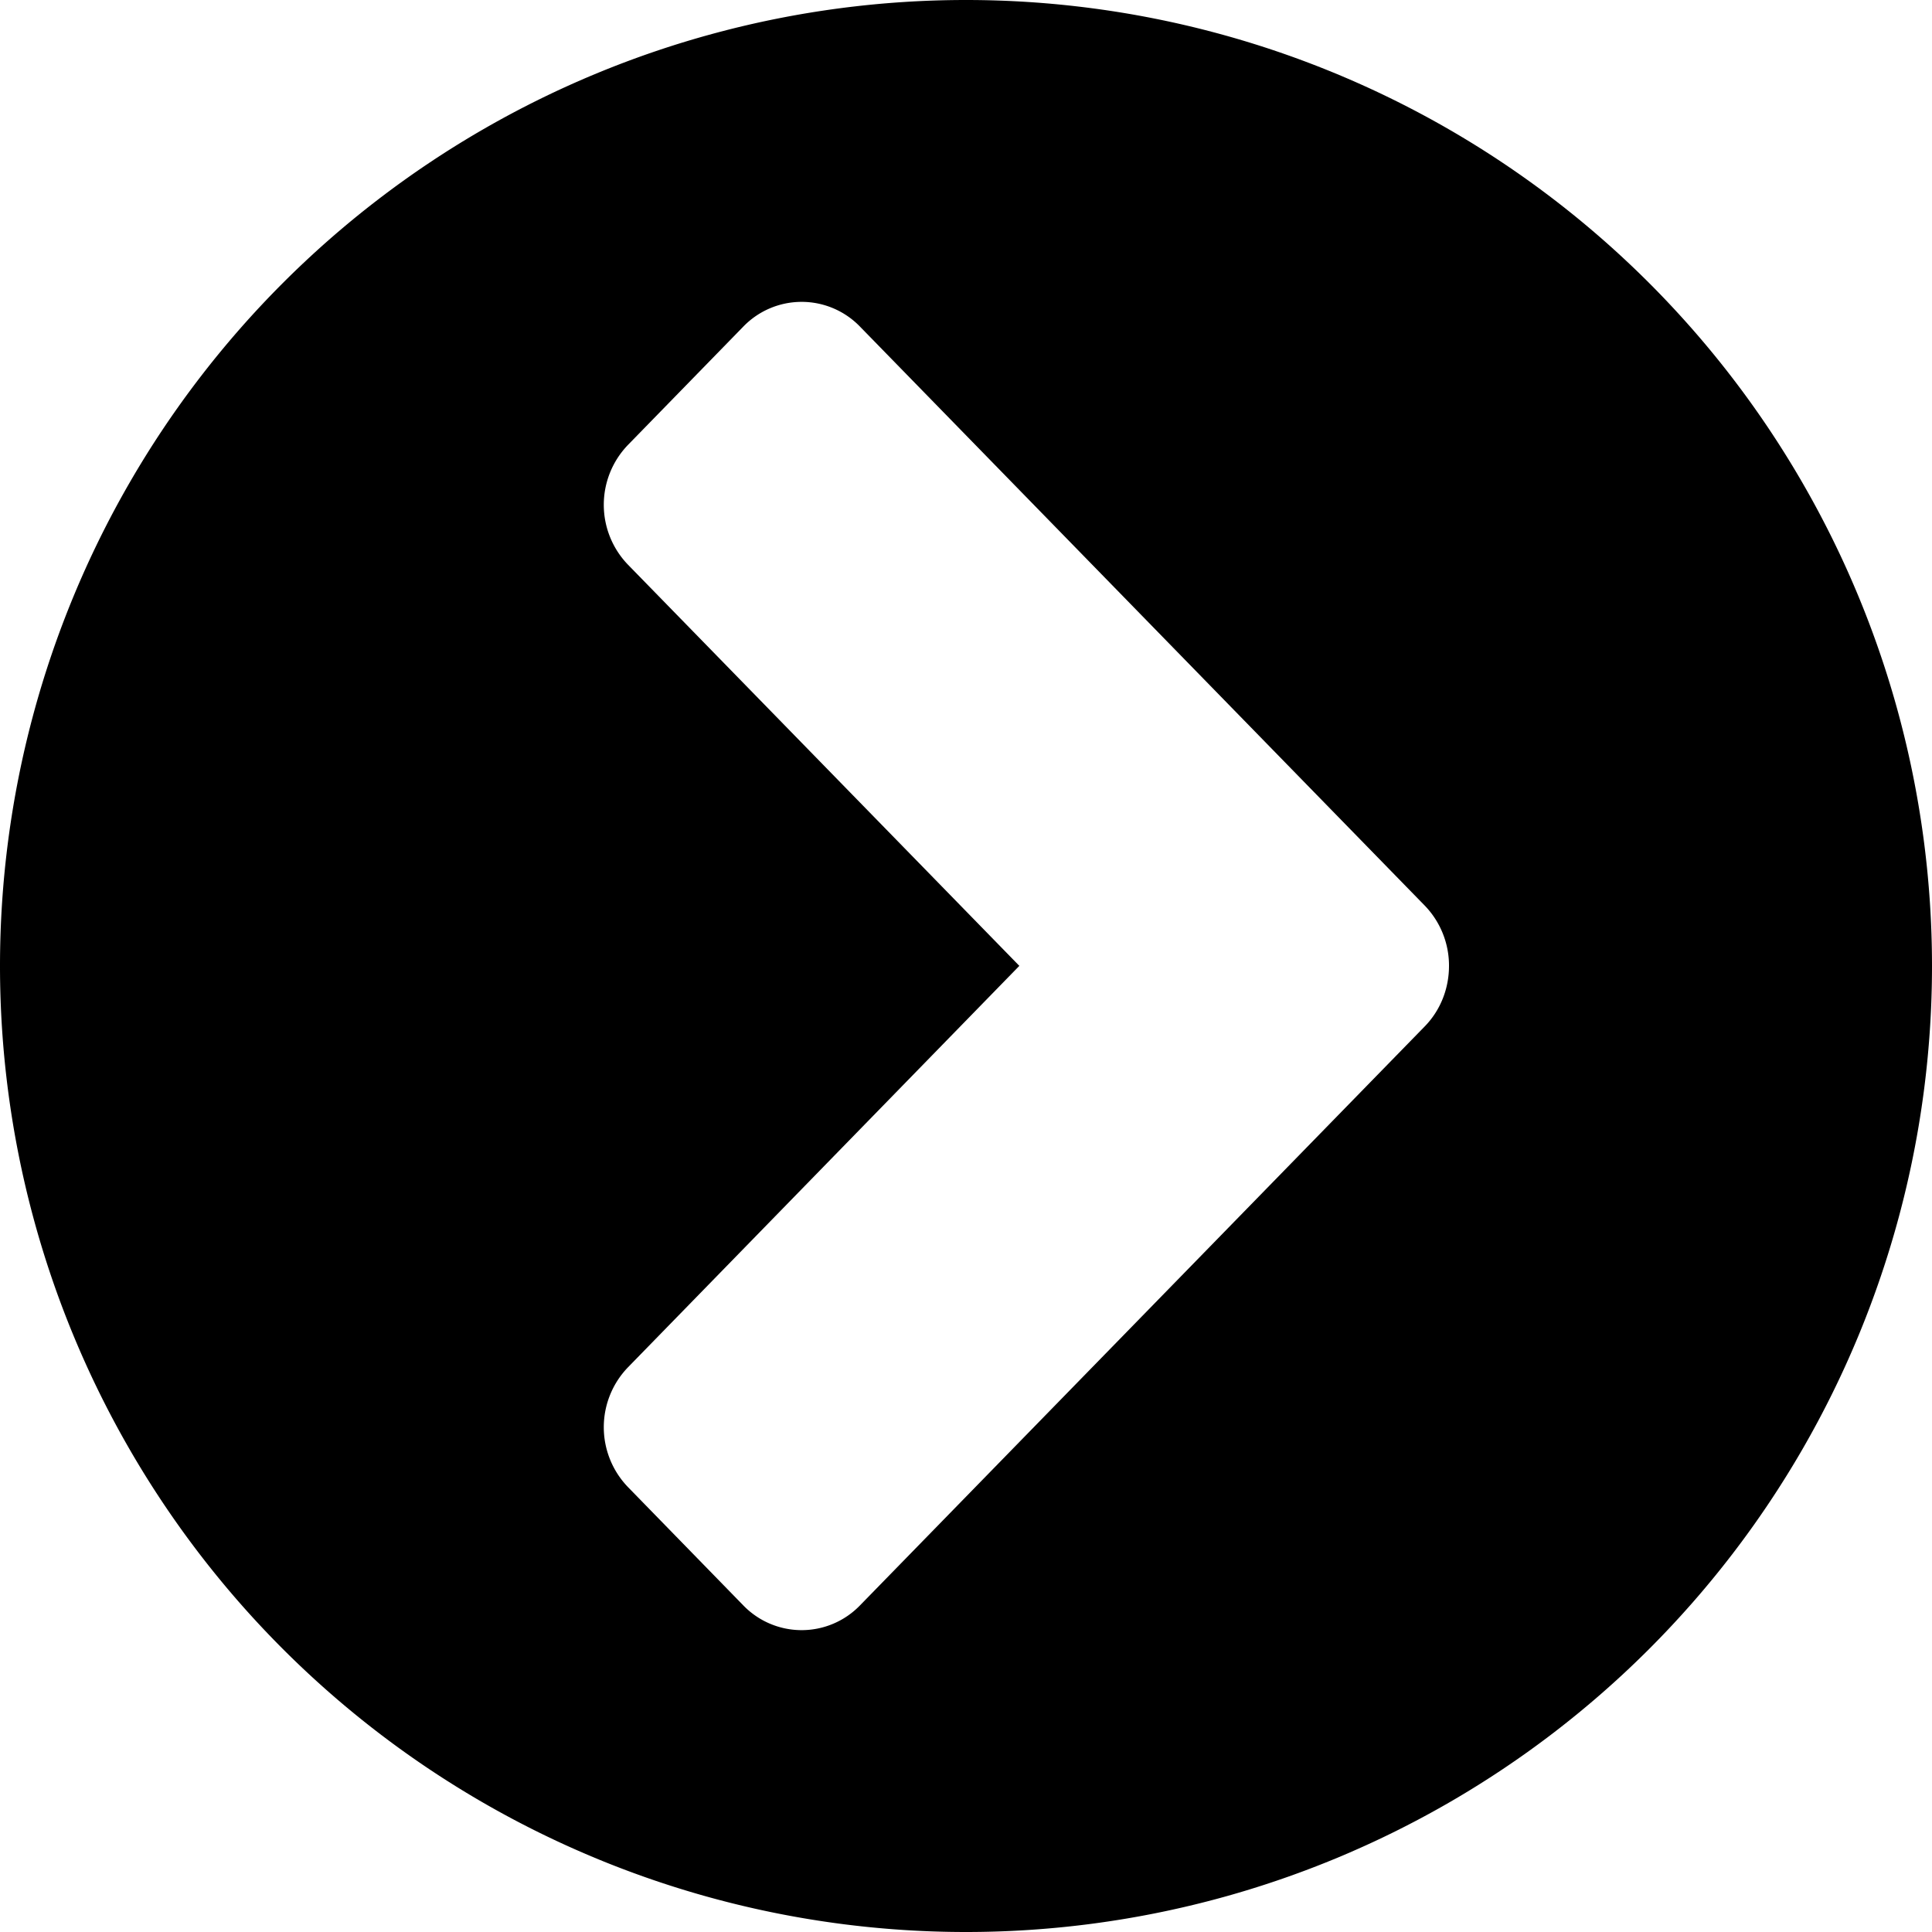 <svg xmlns="http://www.w3.org/2000/svg" viewBox="0 0 28 28" fill="currentColor" height="28" width="28">
  <path d="M14 0A14 14 0 000 14a14 14 0 0014 14 14 14 0 0014-14A14 14 0 0014 0zm-2.4 4.375a1.176 1.176 0 01.866.361l8.18 8.386a1.251 1.251 0 01.354.876c0 .32-.117.638-.354.88l-8.18 8.386a1.176 1.176 0 01-1.696 0l-1.667-1.71a1.25 1.25 0 010-1.74l5.67-5.816-5.67-5.812a1.25 1.25 0 010-1.74l1.667-1.71a1.176 1.176 0 01.83-.361z"/>
</svg>
